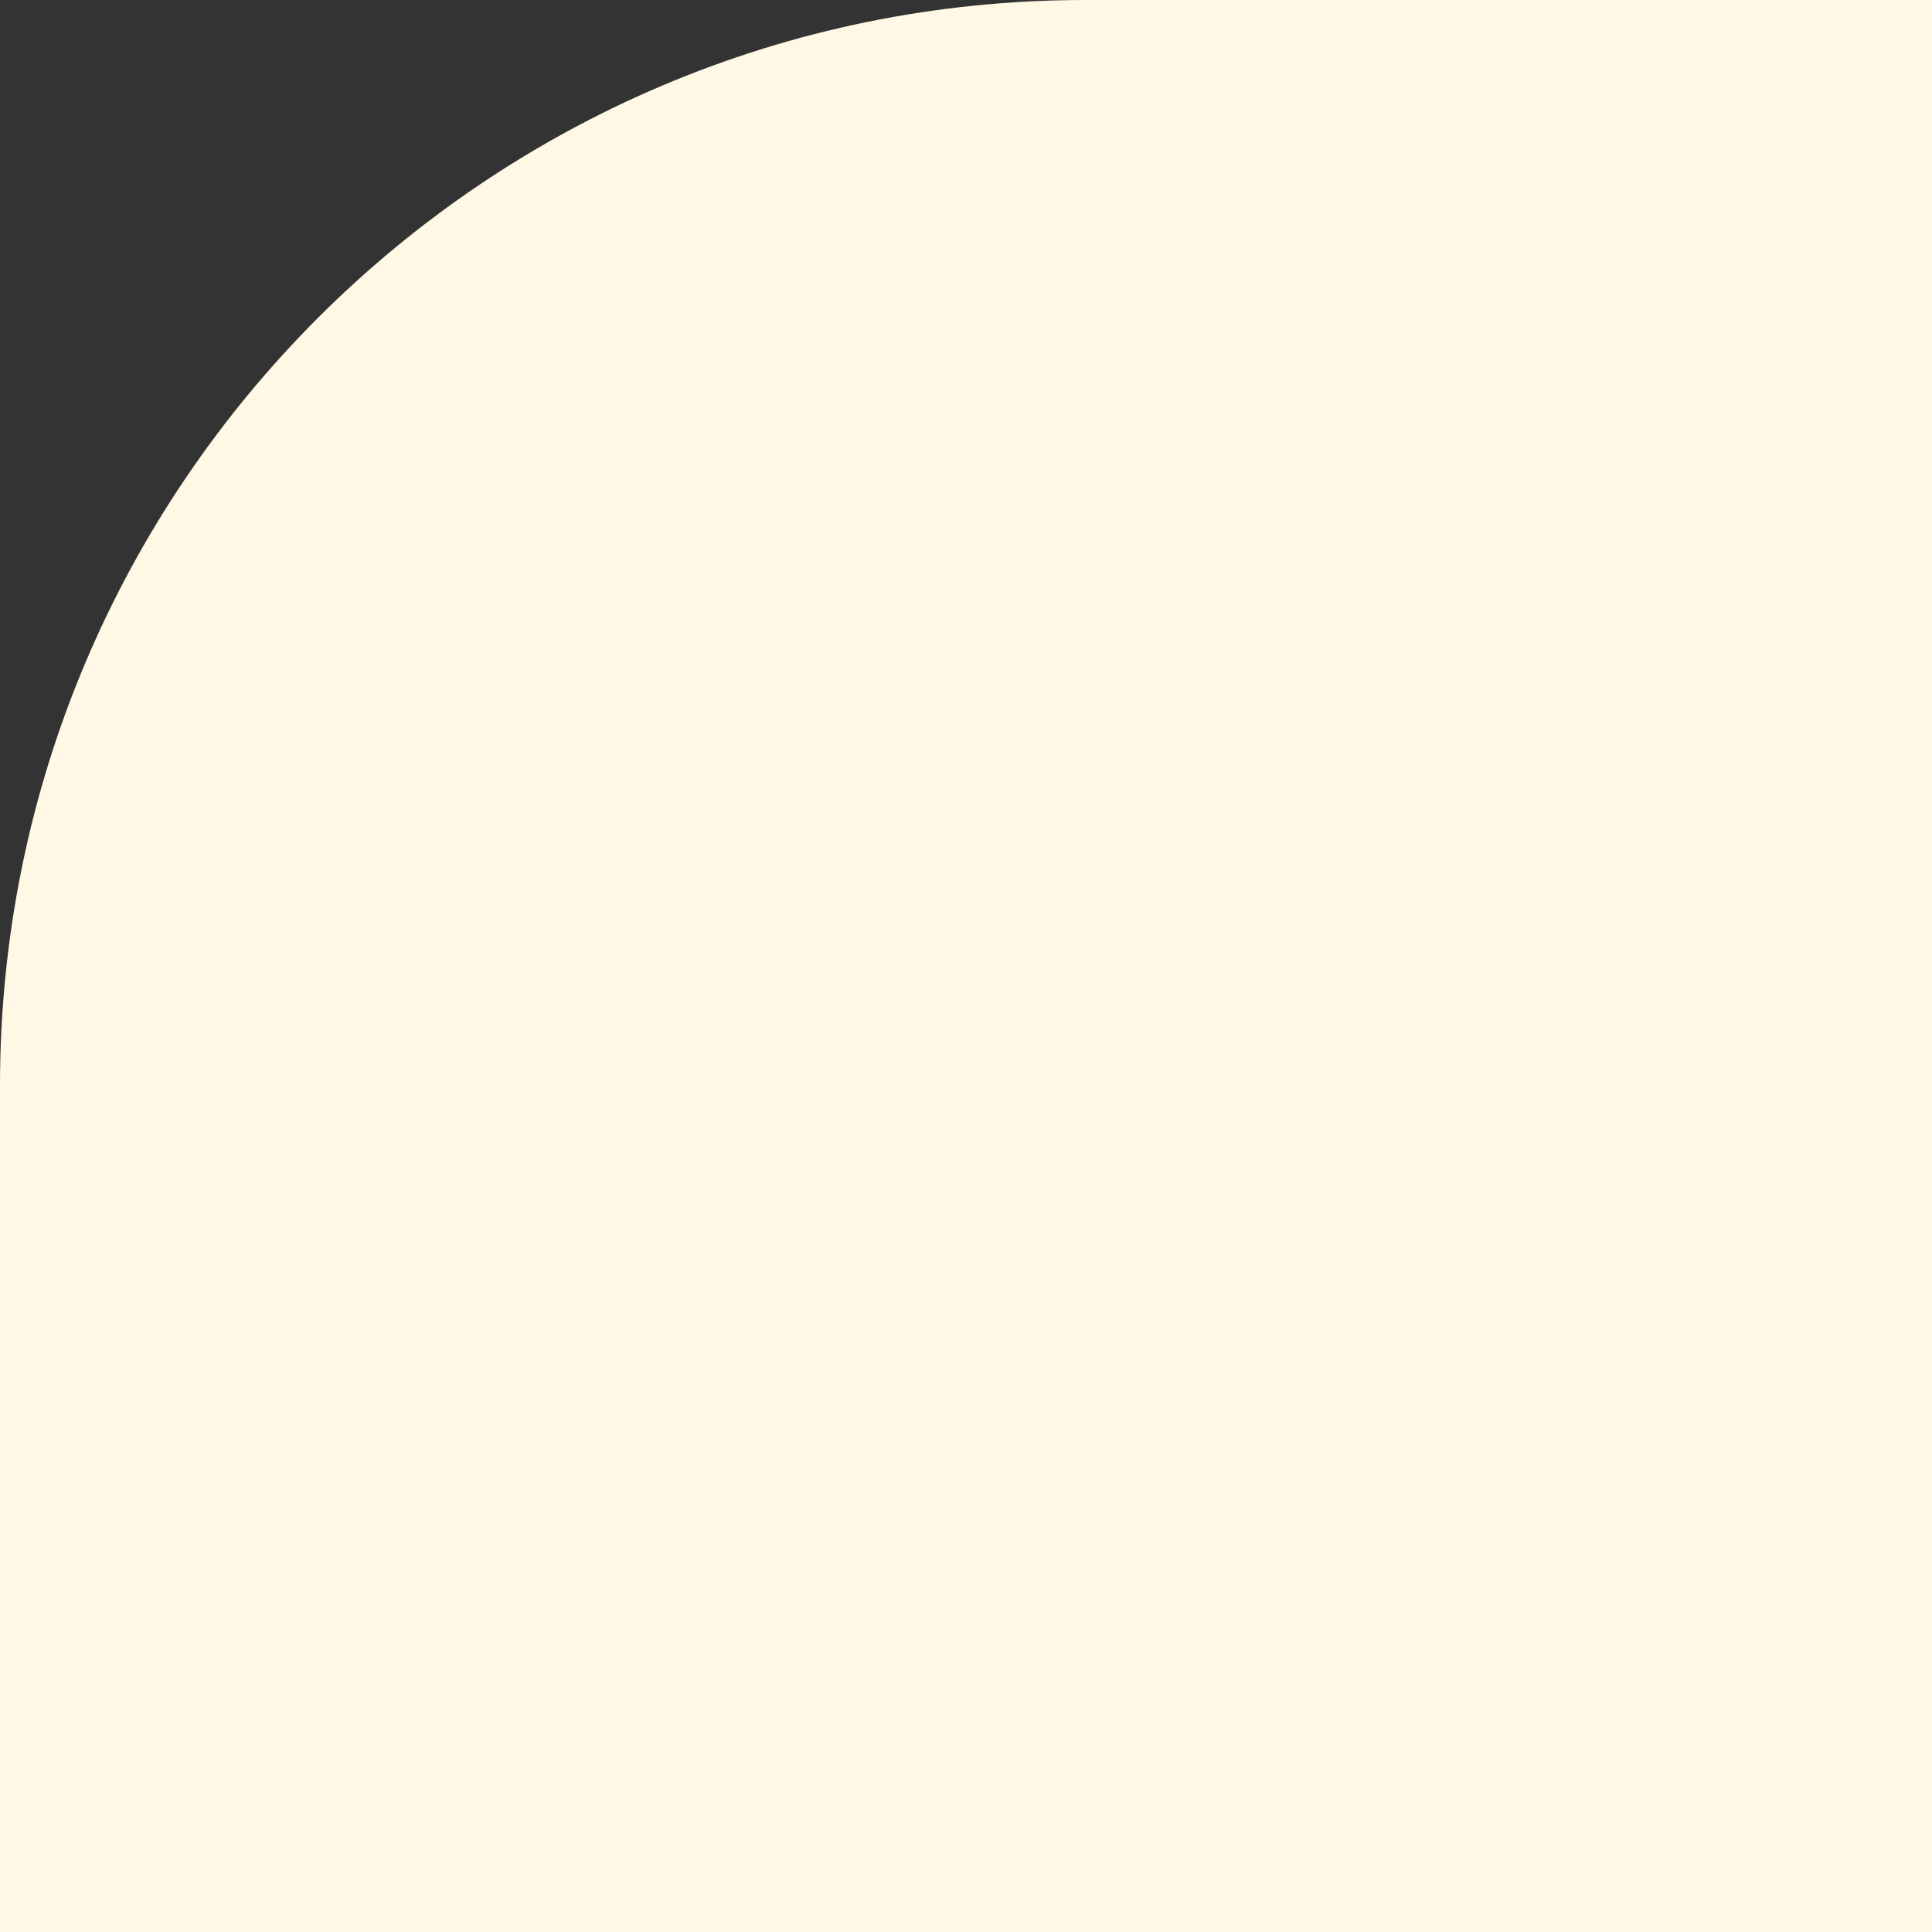 <svg width="178" height="178" viewBox="0 0 178 178" fill="none" xmlns="http://www.w3.org/2000/svg">
<rect x="0" y="0" width="178" height="178" fill="#333333" stroke="none"/>
<path d="M178 178L0 178L6.81898e-06 100C1.16472e-05 44.772 44.772 -1.16472e-05 100 -6.81898e-06L178 0L178 178Z" fill="#FFF8E4"/>
</svg>
